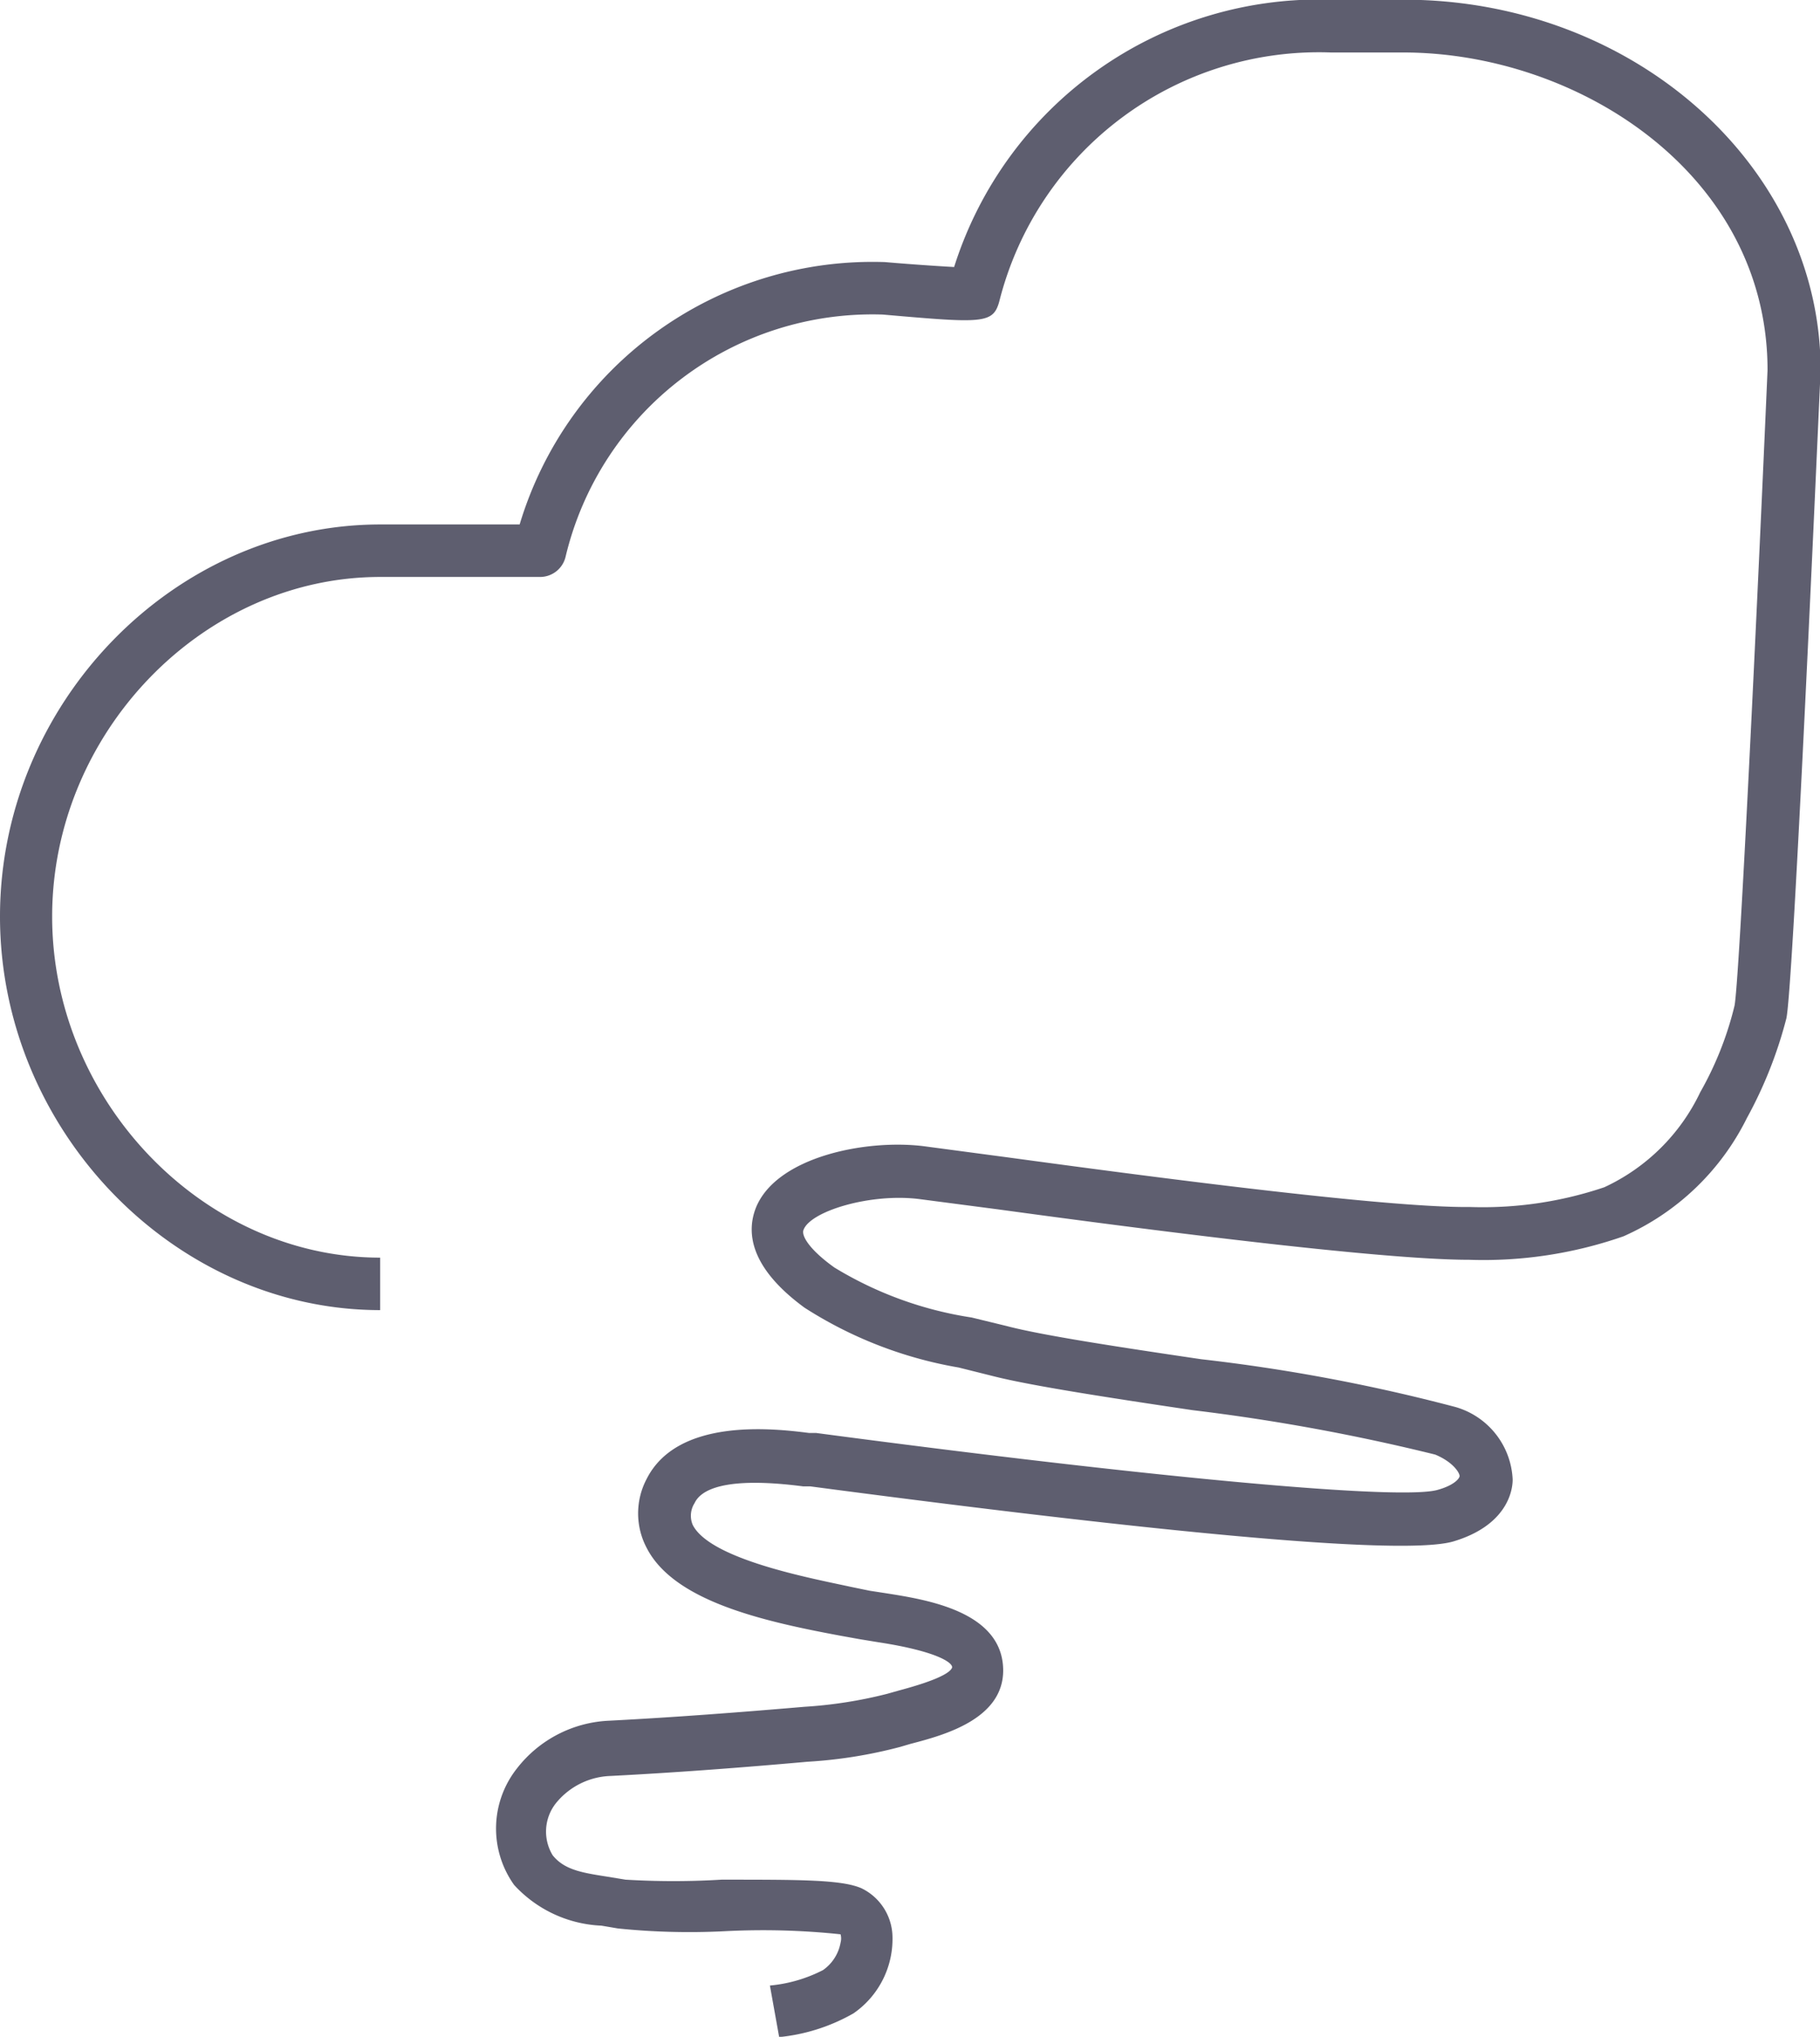 <svg id="Lager_1" data-name="Lager 1" xmlns="http://www.w3.org/2000/svg" viewBox="0 0 58.98 65.98"><defs><style>.cls-1{fill:#5e5e6f;}</style></defs><path class="cls-1" d="M50.76,78l-.3-1.67a4.71,4.71,0,0,0,1.72-.5,1.38,1.38,0,0,0,.57-.89.51.51,0,0,0,0-.27,23.88,23.88,0,0,0-3.76-.1,22.67,22.67,0,0,1-3.46-.09L45,74.39a4.07,4.07,0,0,1-2.83-1.32,3.14,3.14,0,0,1,.09-3.77,4,4,0,0,1,3-1.55c2.12-.11,4.21-.27,6.32-.45a14.42,14.42,0,0,0,2.68-.42l.39-.11c1.31-.35,1.65-.59,1.71-.73s-.42-.53-2.38-.83l-.61-.1L52.76,65c-2.59-.48-5.43-1.14-6.3-2.86a2.39,2.39,0,0,1,0-2.21c1-2,4.1-1.65,5.27-1.5l.23,0c11.07,1.47,19,2.19,20.15,1.84.5-.14.69-.35.7-.44s-.19-.45-.79-.7a65.34,65.34,0,0,0-7.87-1.44c-2.69-.4-5.23-.79-6.45-1.1l-1.12-.28a13.43,13.43,0,0,1-5-1.94c-1.83-1.34-1.86-2.49-1.58-3.22.66-1.68,3.63-2.26,5.52-2l2.63.35c4.27.58,12.21,1.64,15,1.61a12.32,12.32,0,0,0,4.35-.64,6.44,6.44,0,0,0,3.11-3.08,10.82,10.82,0,0,0,1.11-2.8c.16-.83.73-12.77,1.07-20.59,0-6.34-6.13-10.29-11.81-10.29H68.64a10.68,10.68,0,0,0-10.73,8c-.2.8-.47.78-3.79.49a10.22,10.22,0,0,0-10.28,7.84.85.85,0,0,1-.83.66H37.83c-5.76,0-10.63,5.06-10.63,11s4.87,11.05,10.63,11.05v1.7c-6.68,0-12.32-5.84-12.32-12.75S31.15,29,37.83,29h4.52a11.94,11.94,0,0,1,11.84-8.5c.81.07,1.69.13,2.24.16A12.4,12.4,0,0,1,68.64,12H71c7.45,0,13.51,5.4,13.51,12-.21,4.71-.9,20.06-1.11,21a13.93,13.93,0,0,1-1.28,3.23,8.14,8.14,0,0,1-4,3.83,13.78,13.78,0,0,1-5,.76c-2.93,0-10.63-1-15.24-1.63l-2.6-.34c-1.59-.19-3.51.4-3.73,1-.08.19.2.65,1,1.22A12,12,0,0,0,57,54.69l1.15.28c1.14.3,3.64.68,6.28,1.07a57.85,57.85,0,0,1,8.25,1.55,2.56,2.56,0,0,1,1.85,2.35c0,.44-.25,1.5-1.91,2-1.89.57-12.38-.66-20.85-1.78l-.23,0c-2.54-.33-3.32.11-3.52.54a.76.76,0,0,0-.06.71c.57,1.12,3.86,1.73,5.1,2l.63.13.52.08c1.33.21,3.8.59,3.81,2.5,0,1.58-1.92,2.1-3,2.38l-.34.1a15.18,15.18,0,0,1-3,.48c-2.13.19-4.24.35-6.37.46a2.38,2.38,0,0,0-1.79.89,1.48,1.48,0,0,0-.1,1.68c.37.46.91.56,1.75.69l.61.1a25.81,25.81,0,0,0,3.11,0c2.6,0,3.9,0,4.54.28a1.78,1.78,0,0,1,1,1.5,2.93,2.93,0,0,1-1.26,2.55A6.06,6.06,0,0,1,50.76,78Z" transform="translate(-25.51 -12.01)"/></svg>